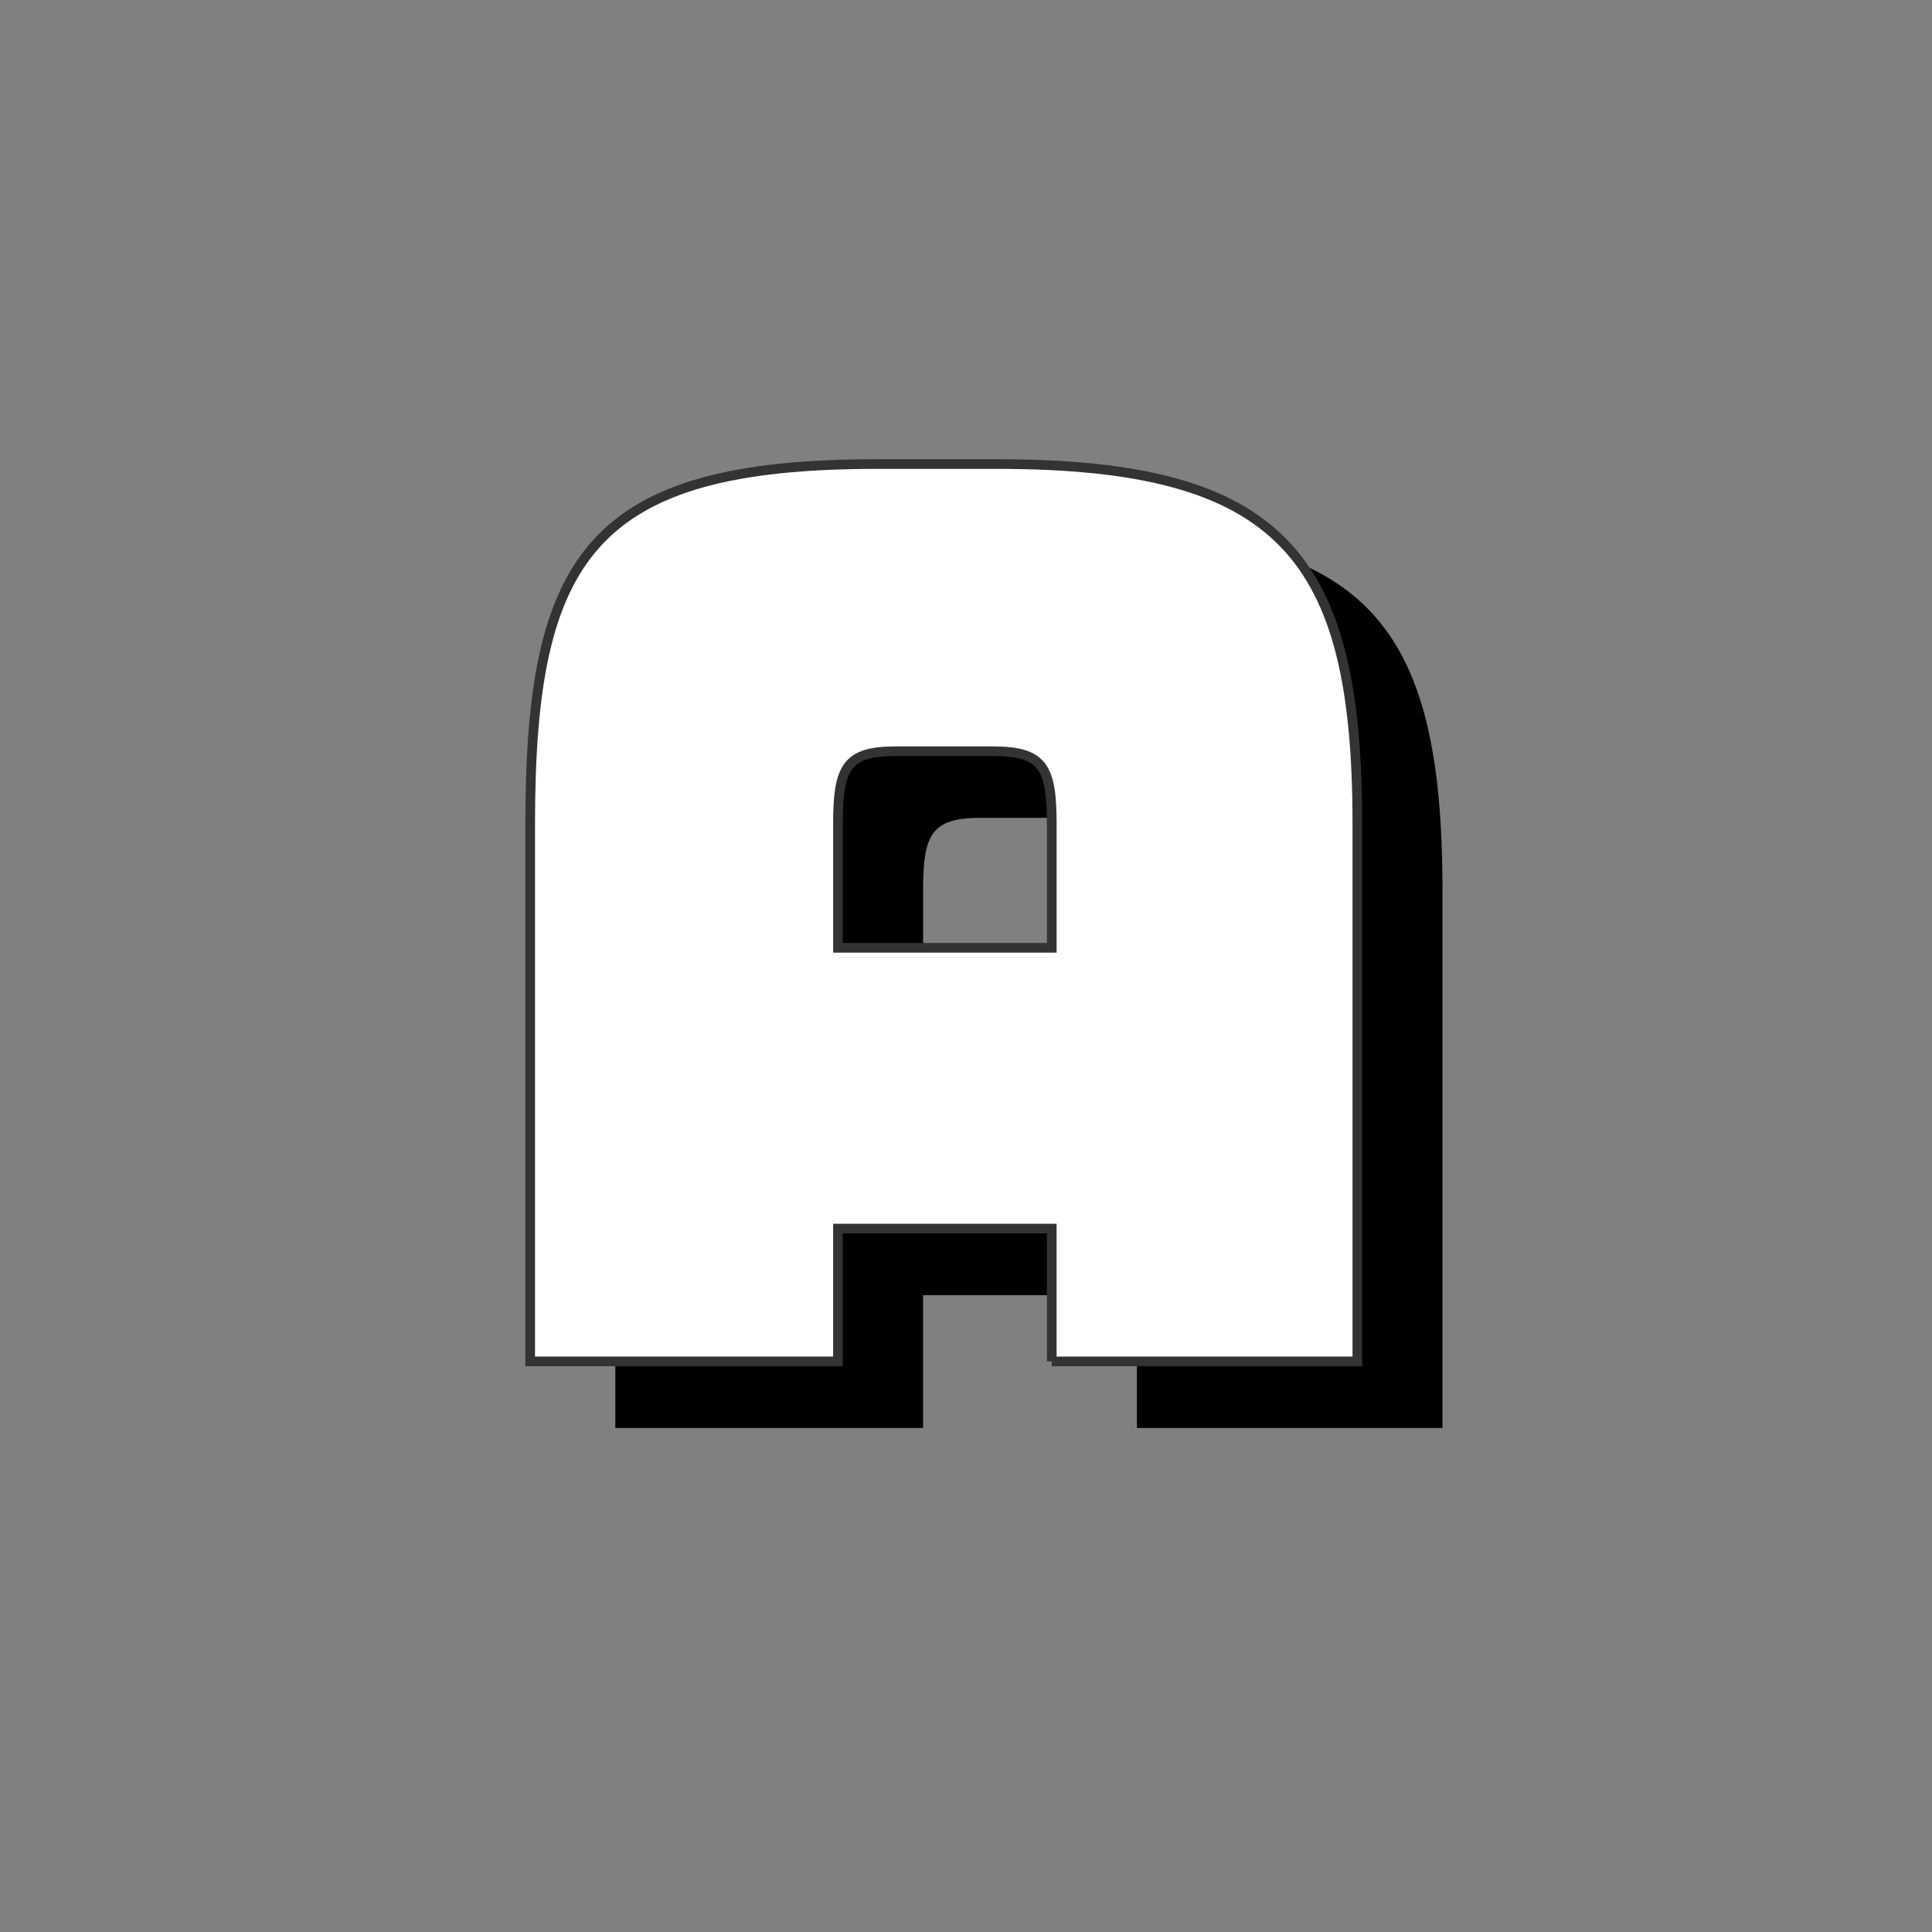 <svg xmlns="http://www.w3.org/2000/svg" viewBox="0 0 1000 1000" fill="current">
<rect x="0" y="0" width="1000" height="1000" fill="#808080" stroke="none"/>
<path d="M588.45,739.12v-68.75h-110.67v68.75h-159.29V460.78c0-138.61,31.86-186.12,179.41-186.12h62.04c147.55,0,186.68,47.51,186.68,186.12v278.34h-158.17Zm0-278.34c0-29.06-4.47-37.45-30.18-37.45h-50.86c-25.15,0-29.62,8.38-29.62,37.45v64.28h110.67v-64.28Z" />
<path d="M544.39,704.65v-68.75h-110.67v68.75h-159.29V426.31c0-138.61,31.86-186.12,179.41-186.12h62.04c147.55,0,186.68,47.51,186.68,186.12v278.34h-158.17Zm0-278.34c0-29.06-4.47-37.45-30.18-37.45h-50.86c-25.15,0-29.62,8.38-29.62,37.45v64.28h110.67v-64.28Z" style="fill:#fff; stroke:#333; stroke-miterlimit:10; stroke-width:5px;"/>
</svg>